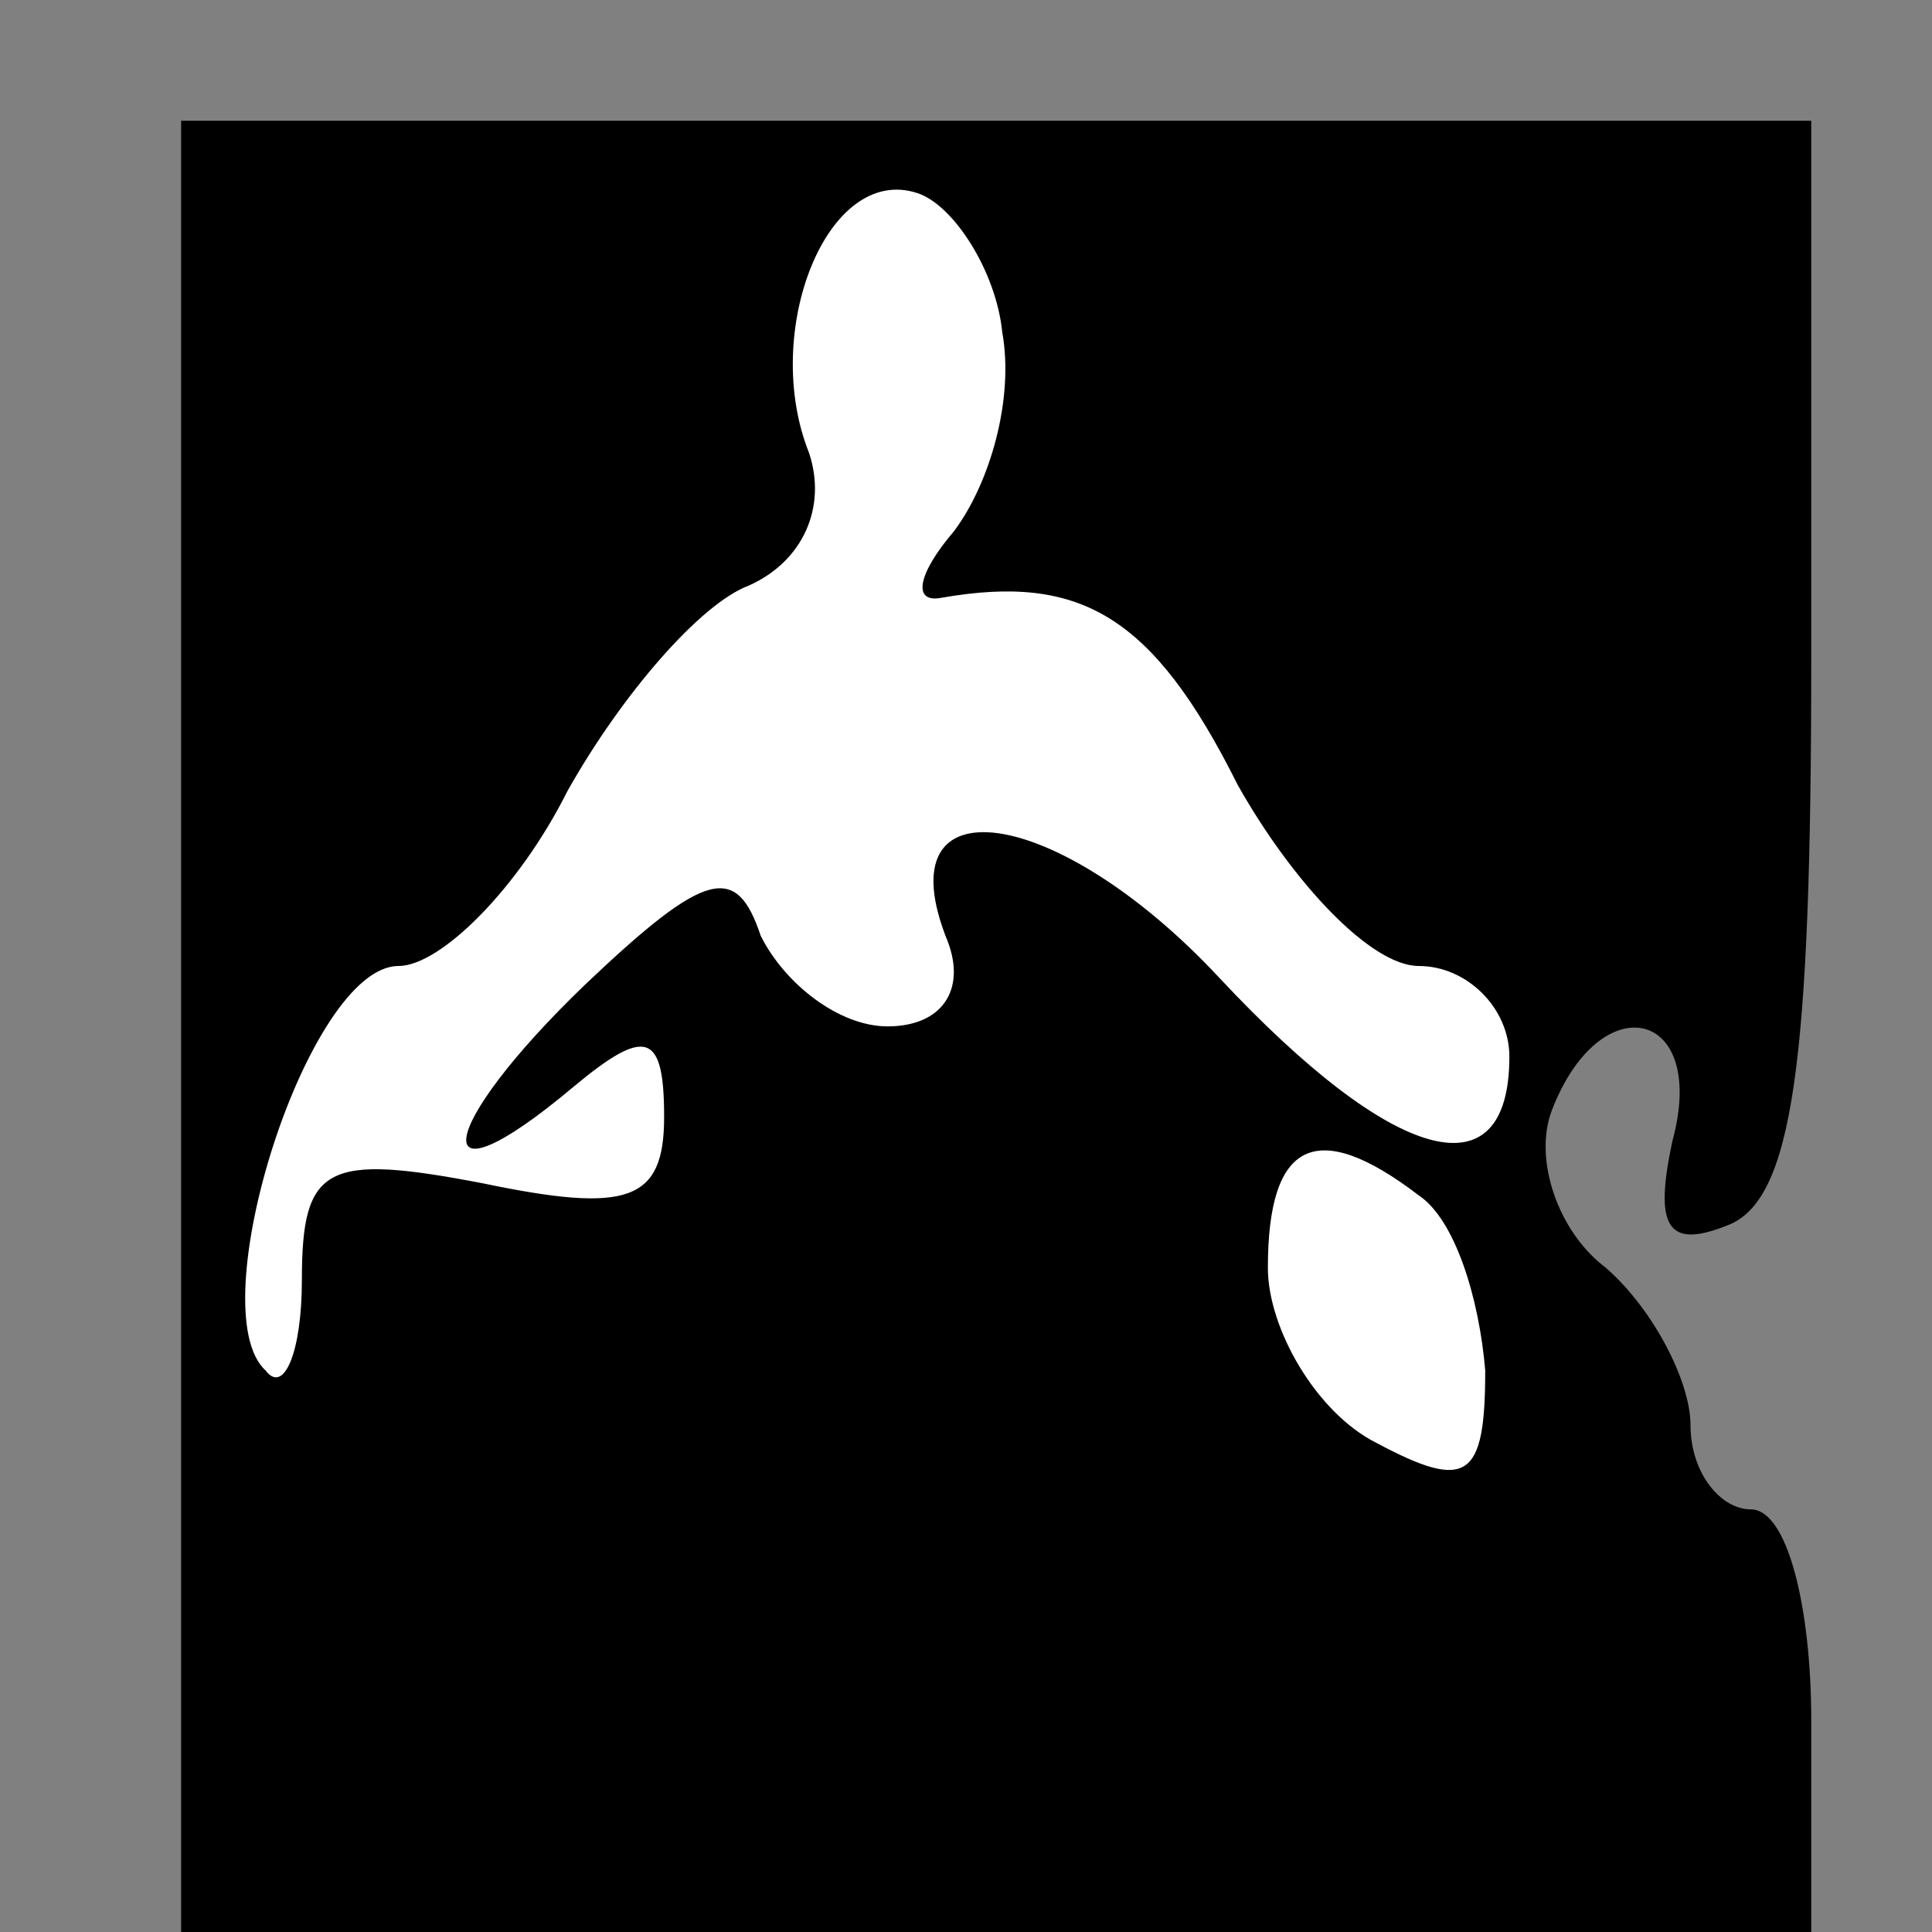 <?xml version="1.0" standalone="no"?>
<!DOCTYPE svg PUBLIC "-//W3C//DTD SVG 20010904//EN"
 "http://www.w3.org/TR/2001/REC-SVG-20010904/DTD/svg10.dtd">
<svg version="1.0" xmlns="http://www.w3.org/2000/svg"
 width="32pt" height="32pt" viewBox="0 0 32 32"
 preserveAspectRatio="xMidYMid meet">
<rect x="0" y="0" width="32" height="32" fill="#808080" stroke="none"/>
<g transform="translate(0,32) scale(0.1,-0.1)"
fill="#000000" stroke="none">
<path fill="#000000" stroke="none" d="M30 150 l0 -150 135 0 135 0 0 35 c0
19 -4 35 -10 35 -5 0 -10 6 -10 14 0 7 -6 19 -14 26 -8 6 -12 18 -9 26 8 21
26 17 20 -5 -3 -14 -1 -18 9 -14 11 4 14 27 14 94 l0 89 -135 0 -135 0 0 -150z"/>
<path fill="#ffffff" stroke="none" d="M166 265 c2 -11 -2 -25 -8 -33 -6 -7
-7 -12 -2 -11 23 4 35 -3 49 -31 9 -16 22 -30 30 -30 8 0 15 -7 15 -15 0 -23
-19 -18 -48 13 -27 29 -56 33 -45 6 3 -8 -1 -14 -10 -14 -8 0 -17 7 -21 15 -4
12 -9 11 -29 -8 -25 -24 -27 -38 -2 -17 12 10 15 9 15 -5 0 -14 -6 -16 -30
-11 -26 5 -30 3 -30 -16 0 -12 -3 -19 -6 -15 -11 10 7 67 22 67 7 0 20 13 28
29 9 16 22 31 30 34 9 4 13 13 10 22 -8 20 3 48 18 43 6 -2 13 -13 14 -23z"/>
<path fill="#ffffff" stroke="none" d="M235 122 c6 -4 10 -17 11 -29 0 -18 -3
-20 -18 -12 -10 5 -18 19 -18 29 0 21 8 25 25 12z"/>
</g>
</svg>
